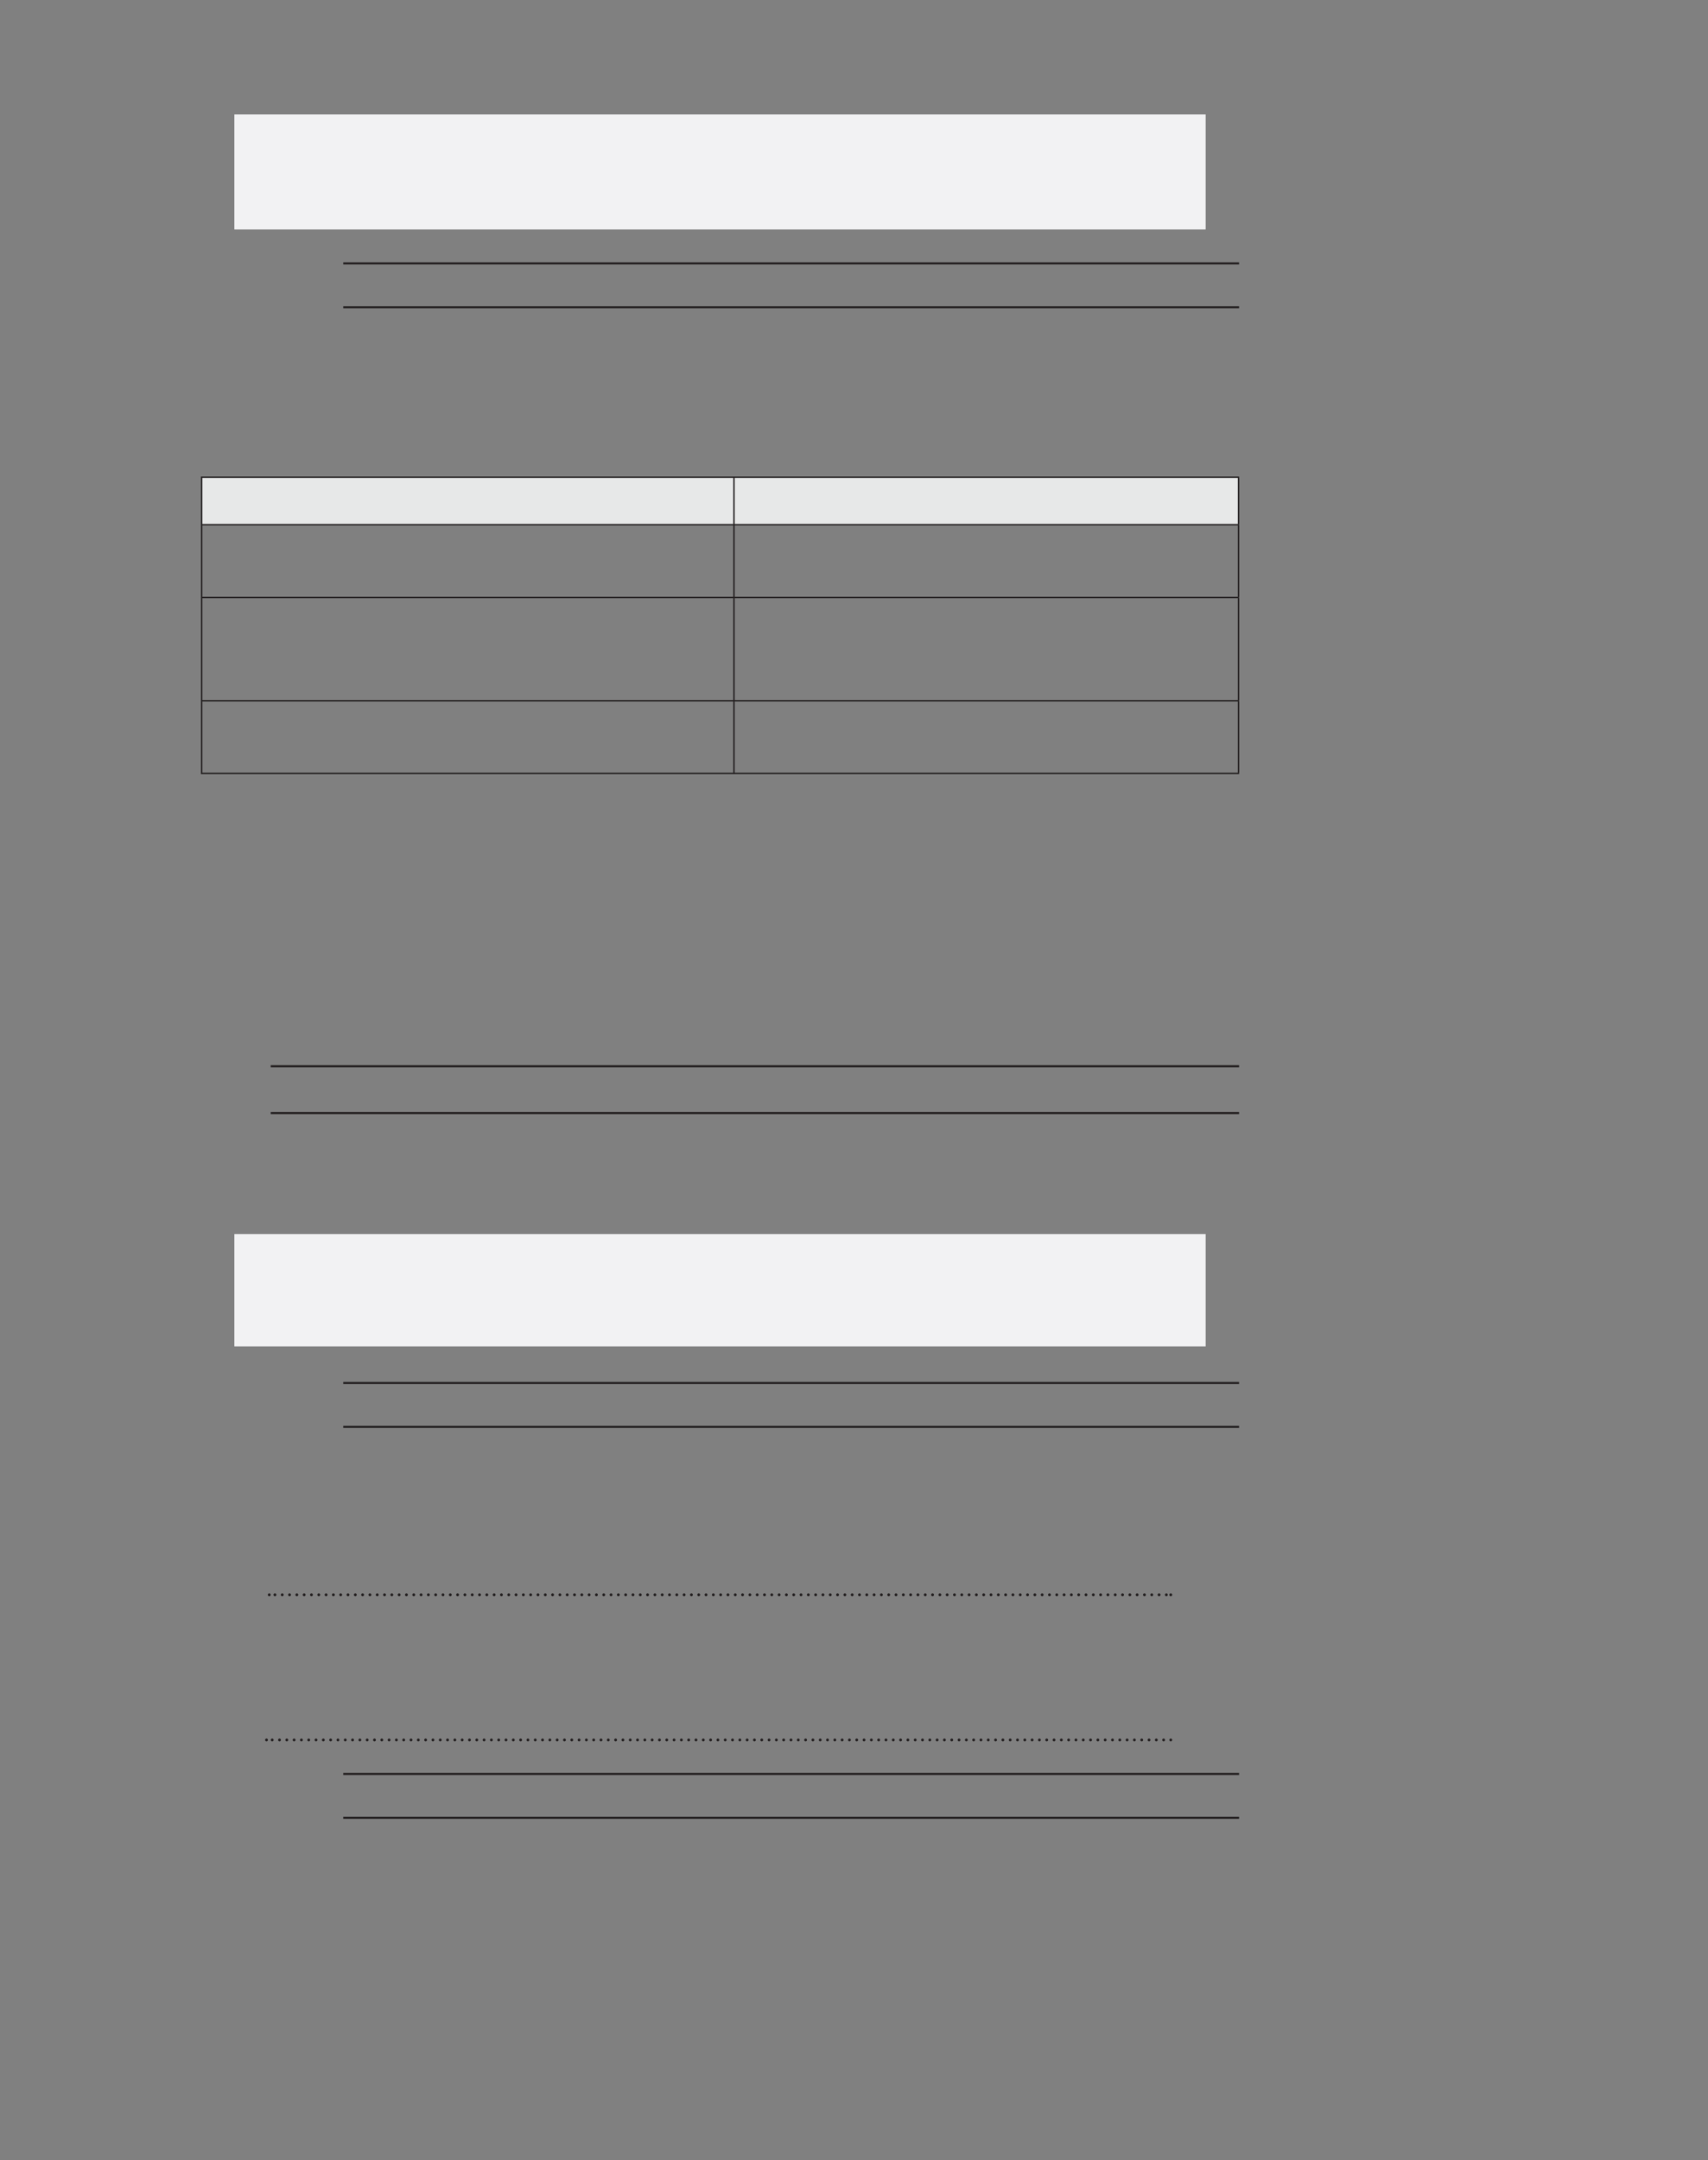 <?xml version="1.0" encoding="UTF-8" standalone="no"?>
<!DOCTYPE svg PUBLIC "-//W3C//DTD SVG 1.1//EN"
"http://www.w3.org/Graphics/SVG/1.1/DTD/svg11.dtd">
<svg viewBox="0 0 935 1182" version="1.1" xmlns="http://www.w3.org/2000/svg" xmlns:xlink="http://www.w3.org/1999/xlink">
<rect x="0" y="0" width="935" height="1182" fill="#808080" stroke="none"/>
<defs>
<style type="text/css"><![CDATA[
.g0_217{
fill: #F2F2F3;
}
.g1_217{
fill: none;
stroke: #231F20;
stroke-width: 1.145;
stroke-miterlimit: 10;
}
.g2_217{
fill: none;
stroke: #231F20;
stroke-width: 1.527;
stroke-linecap: round;
stroke-linejoin: round;
stroke-dasharray: 0,4;
}
.g3_217{
fill: none;
stroke: #231F20;
stroke-width: 1.527;
stroke-linecap: round;
stroke-linejoin: round;
}
.g4_217{
fill: #E7E8E8;
}
.g5_217{
fill: none;
stroke: #231F20;
stroke-width: 0.763;
stroke-miterlimit: 10;
}
]]></style>
</defs>
<path d="M128.3,125.5H660V62.6H128.3v62.9Z" class="g0_217"/>
<path d="M187.9,144.1H678.3m-490.4,24H678.3M148.2,583.4H678.3M148.2,609H678.3" class="g1_217"/>
<path d="M128.3,736.7H660V675.2H128.3v61.5Z" class="g0_217"/>
<path d="M187.9,756.7H678.3m-490.4,24H678.3" class="g1_217"/>
<path d="M150.5,872.6H639.4" class="g2_217"/>
<path d="M147.4,872.6v0m493.5,0v0" class="g3_217"/>
<path d="M149,952H639.4" class="g2_217"/>
<path d="M145.9,952v0m495,0v0" class="g3_217"/>
<path d="M187.9,970.6H678.3m-490.4,24H678.3" class="g1_217"/>
<path d="M110.4,261.1H401.8v26H110.4v-26Zm291.4,0H678v26H401.8v-26Z" class="g4_217"/>
<path d="M401.8,286.7V261.5m-291.4,65v-39m291.4,39v-39m276.2,39v-39M110,326.9H401.8M110.4,383.1V327.3m291.4,-.4H678.3M401.8,383.1V327.3M678,383.1V327.3M110,383.4H401.8M110.4,422.8v-39m291.4,-.4H678.3M401.8,422.8v-39m276.2,39v-39M110,423.2H401.8m0,0H678.3M110,261.1H401.8M110.4,286.7V261.5m291.4,-.4H678.3m-.3,25.6V261.5M110,287.1H401.8m0,0H678.3" class="g5_217"/>
</svg>